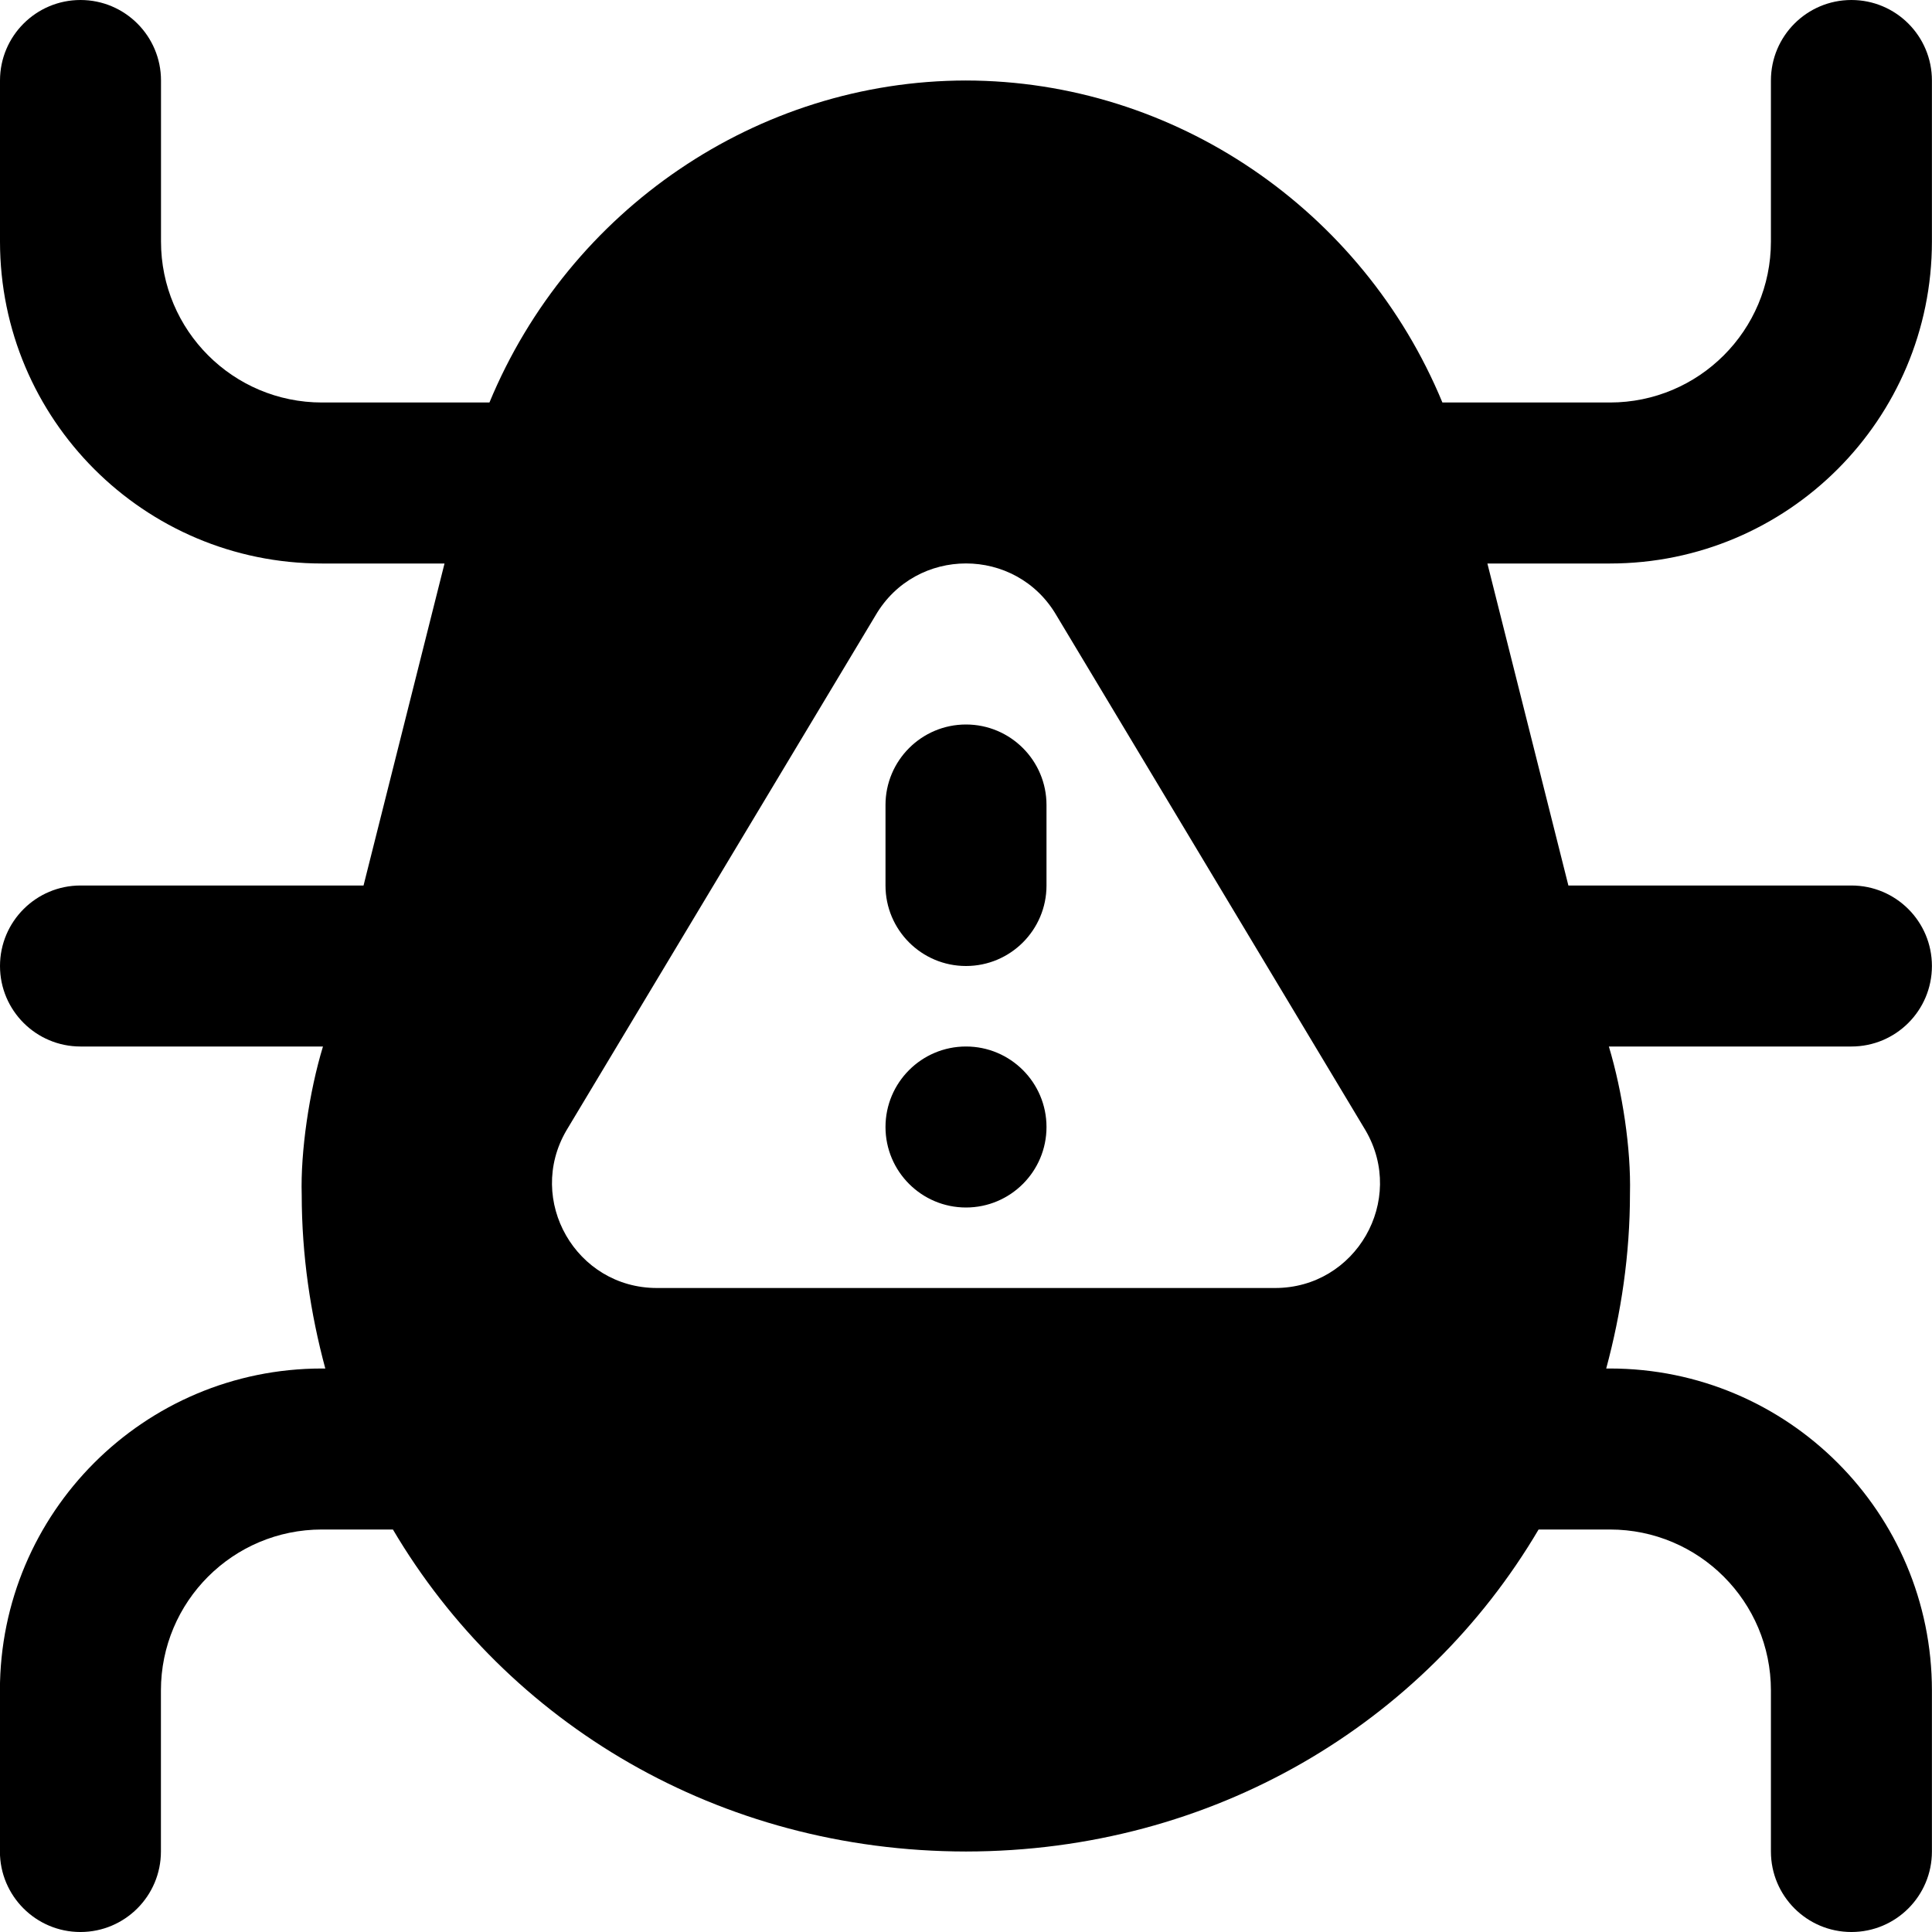 <svg id="Layer_1" viewBox="0 0 24 24" xmlns="http://www.w3.org/2000/svg" data-name="Layer 1"><path d="m13 10v1c0 .552-.448 1-1 1s-1-.448-1-1v-1c0-.552.448-1 1-1s1 .448 1 1zm-1 3c-.552 0-1 .448-1 1s.448 1 1 1 1-.448 1-1-.448-1-1-1zm8-6h-1.523l1.006 4h3.516c.553 0 1 .448 1 1s-.447 1-1 1h-3.013c.17.567.276 1.273.262 1.828 0 .756-.109 1.482-.295 2.172h.046c2.209 0 4 1.791 4 4v2c0 .552-.447 1-1 1s-1-.448-1-1v-2c0-1.105-.895-2-2-2h-.886c-1.42 2.408-4.043 3.997-7.113 4-3.074-.003-5.699-1.594-7.119-4h-.882c-1.105 0-2 .895-2 2v2c0 .552-.448 1-1 1s-1-.448-1-1v-2c0-2.209 1.791-4 4-4h.042c-.185-.686-.292-1.406-.293-2.157-.016-.534.093-1.282.264-1.843h-3.012c-.552 0-1-.448-1-1s.448-1 1-1h3.516l1.006-4h-1.522c-2.209 0-4-1.791-4-4v-2c0-.552.448-1 1-1s1 .448 1 1v2c0 1.105.895 2 2 2h2.08c.992-2.396 3.329-3.997 5.918-4 2.591.003 4.929 1.604 5.92 4h2.081c1.105 0 2-.895 2-2v-2c0-.552.447-1 1-1s1 .448 1 1v2c0 2.209-1.791 4-4 4zm-3.036 7.043-3.84-6.398c-.502-.861-1.746-.861-2.248 0l-3.84 6.398c-.506.867.12 1.957 1.124 1.957h7.68c1.004 0 1.63-1.089 1.124-1.957z"/></svg>